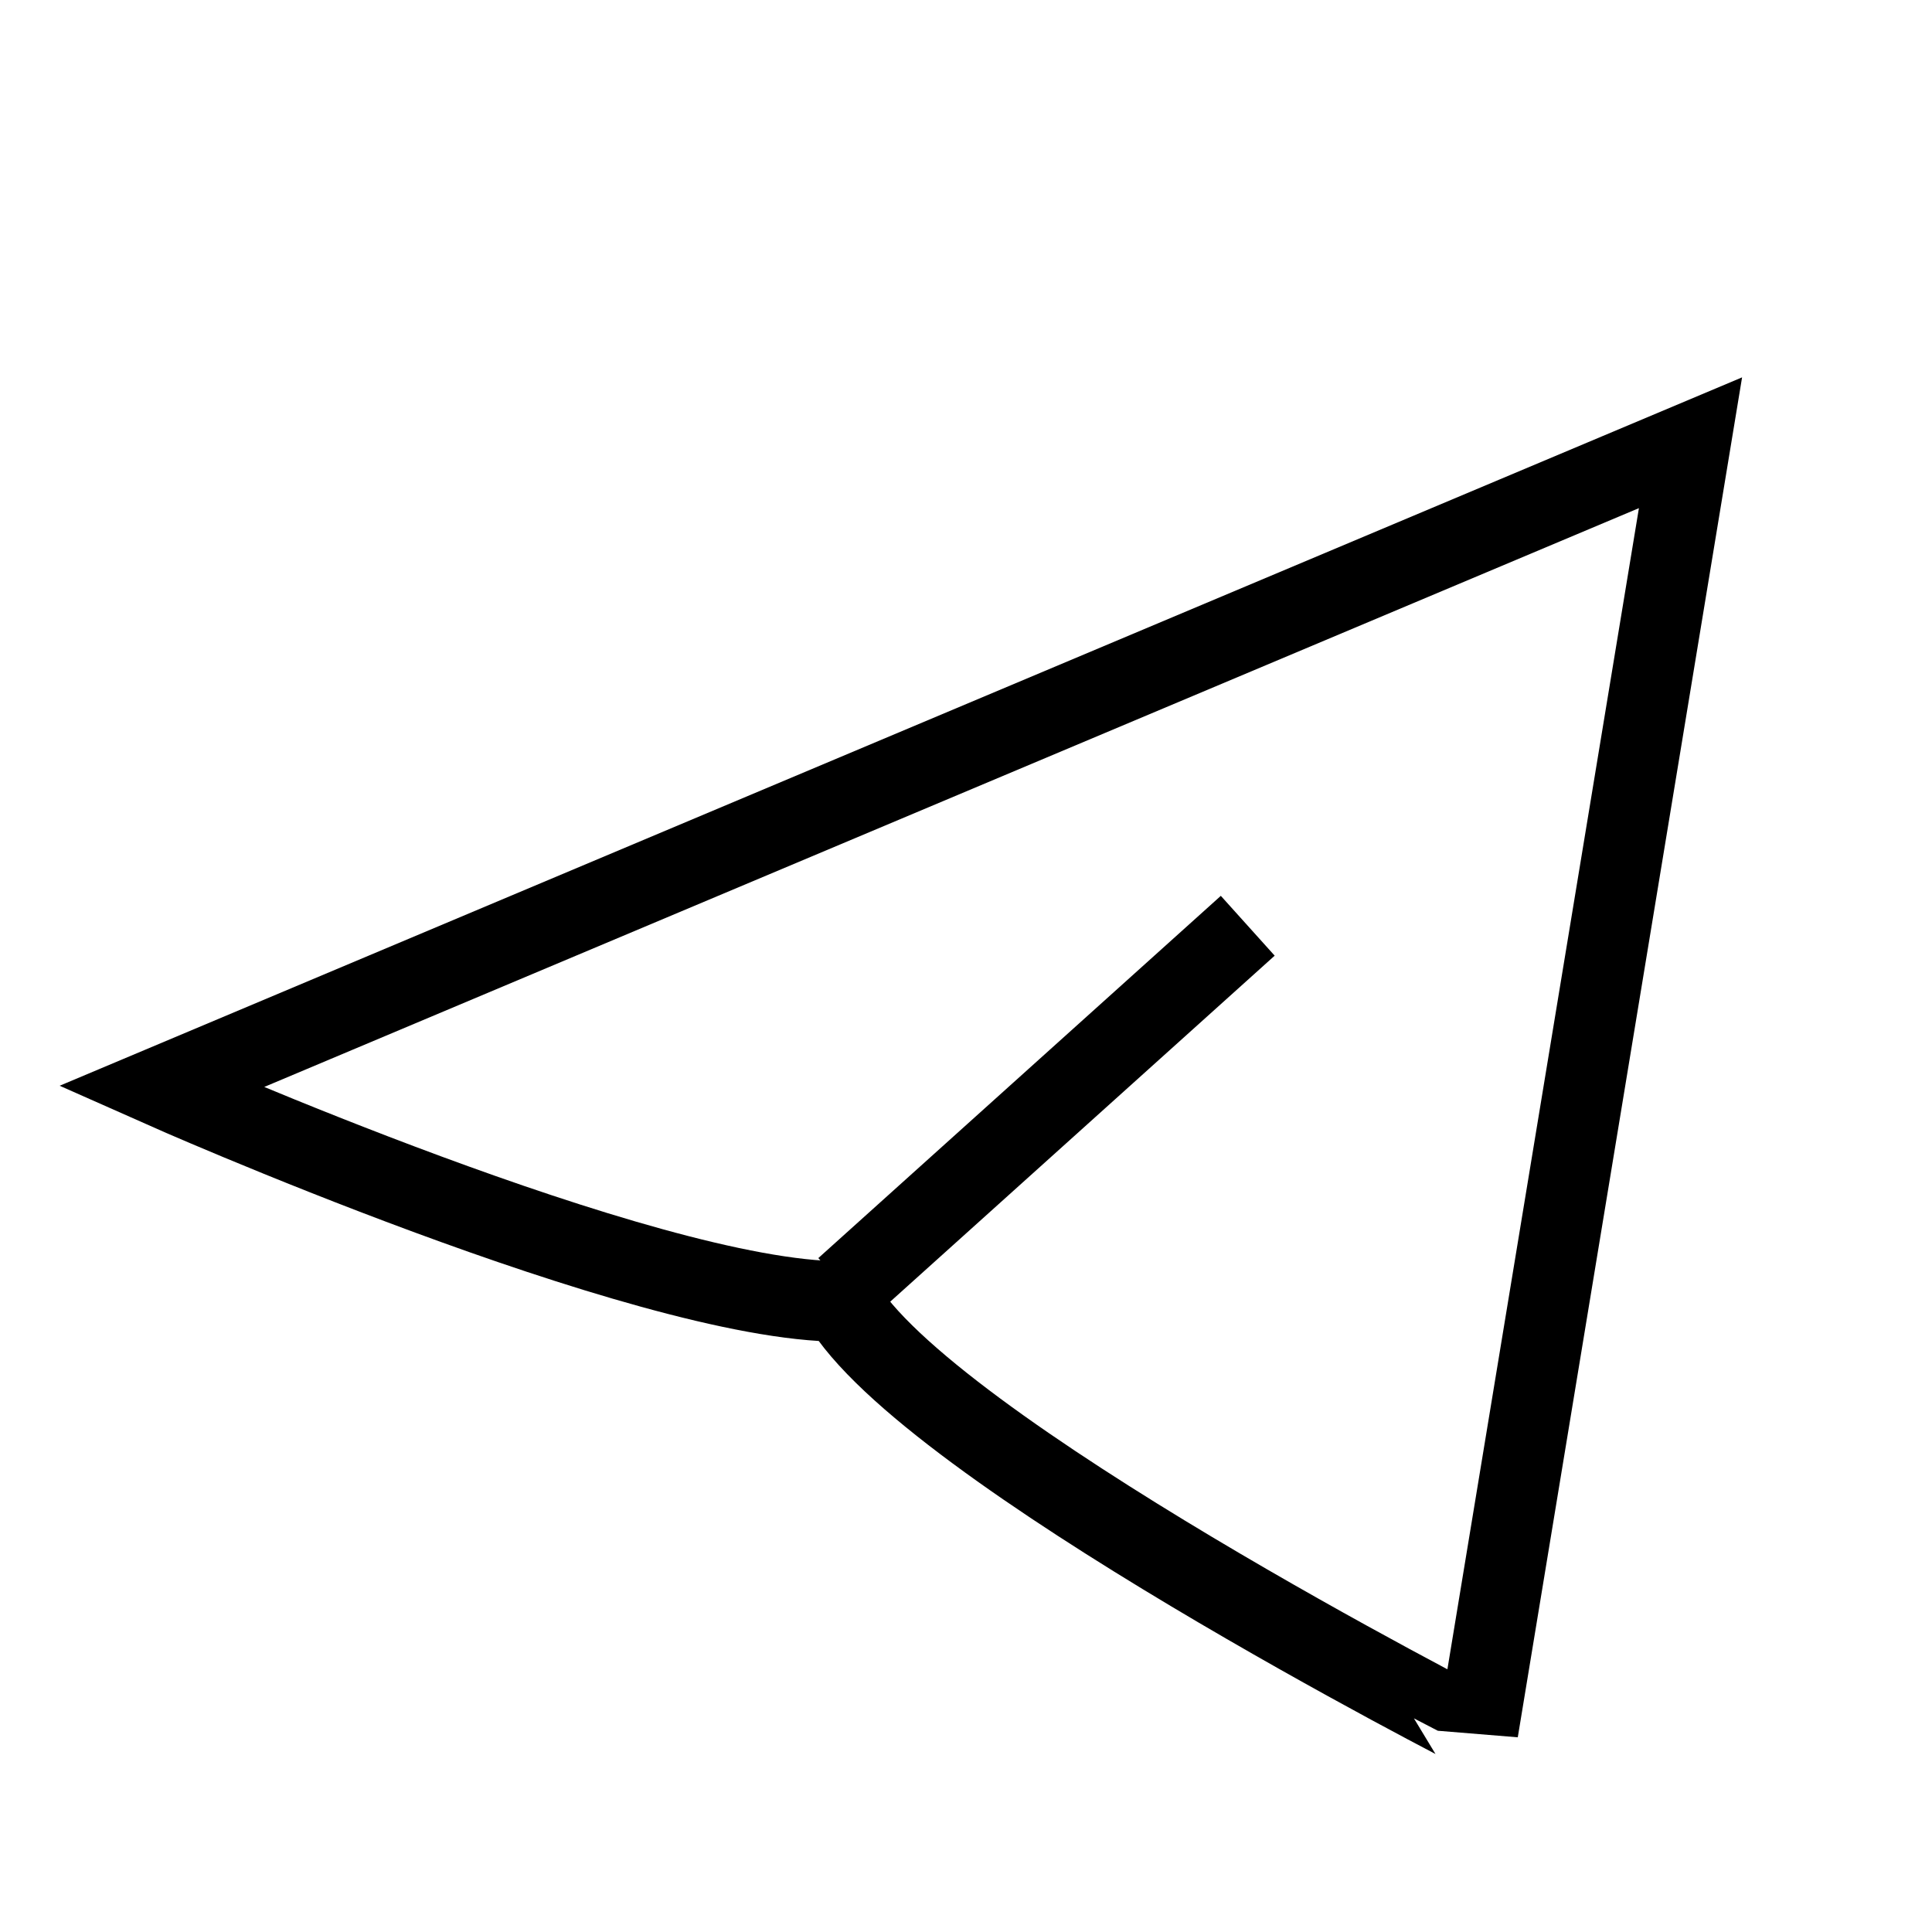 <svg xmlns="http://www.w3.org/2000/svg" width="24" height="24" viewBox="0 0 24 24" fill="none">
    <path stroke="currentColor" d="m15.5 11.5-5 4.5M2 13.5l19-8-2.639 16S11.5 18 10.444 16.167C8 16.167 2 13.5 2 13.5Z"/>
</svg>